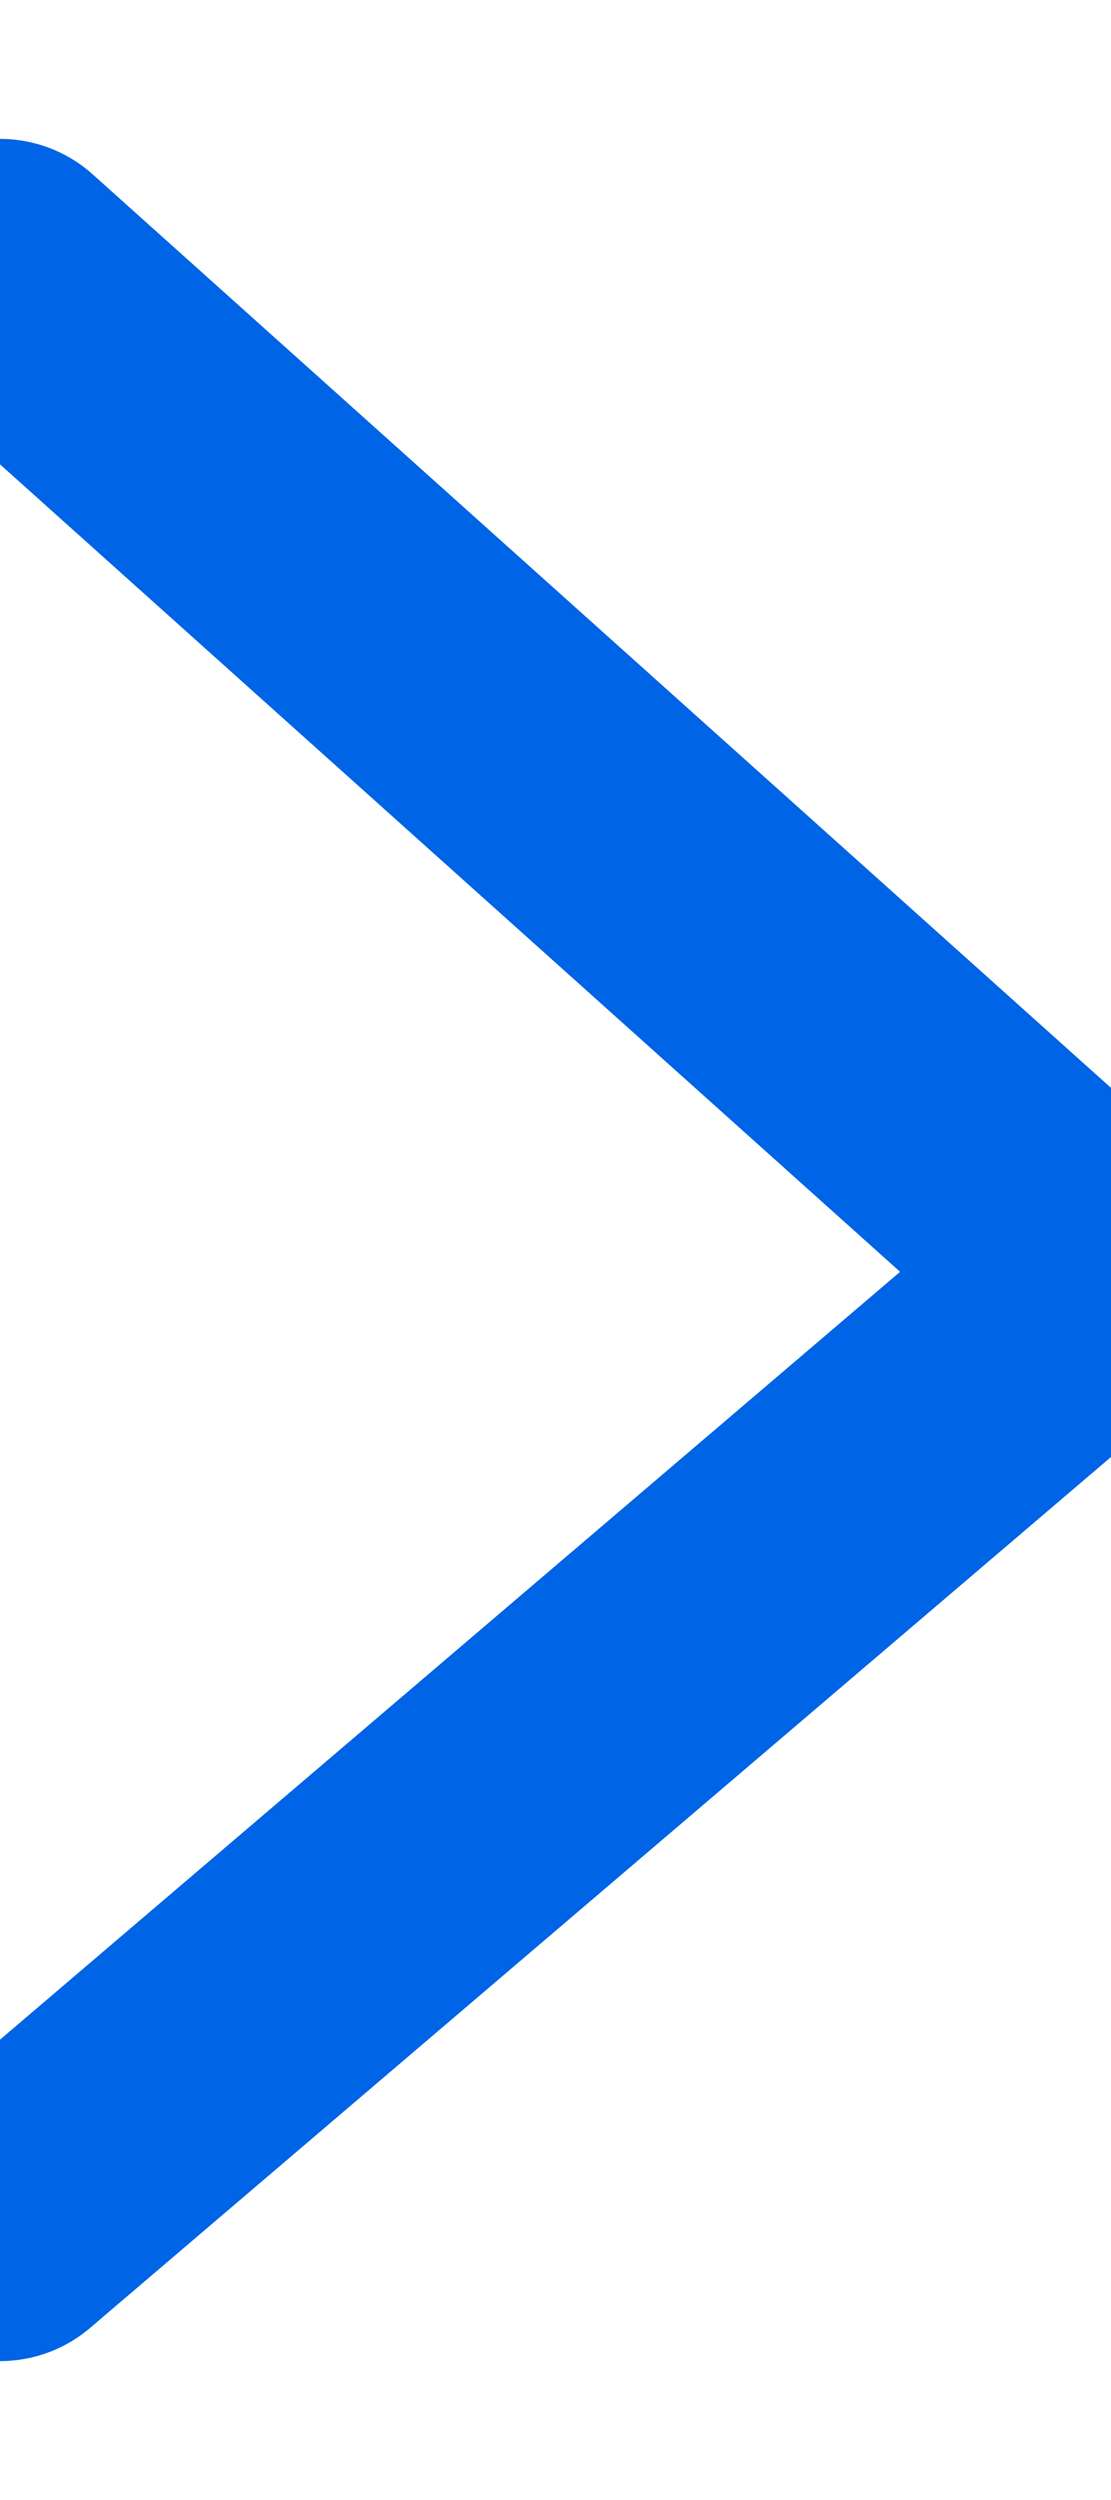 <svg xmlns="http://www.w3.org/2000/svg" width="4" height="9" viewBox="0 0 4 9">
    <path fill="none" fill-rule="evenodd" stroke="#0064E6" stroke-linecap="round" stroke-linejoin="round" d="M0 8l4-3.412L0 1"/>
</svg>
